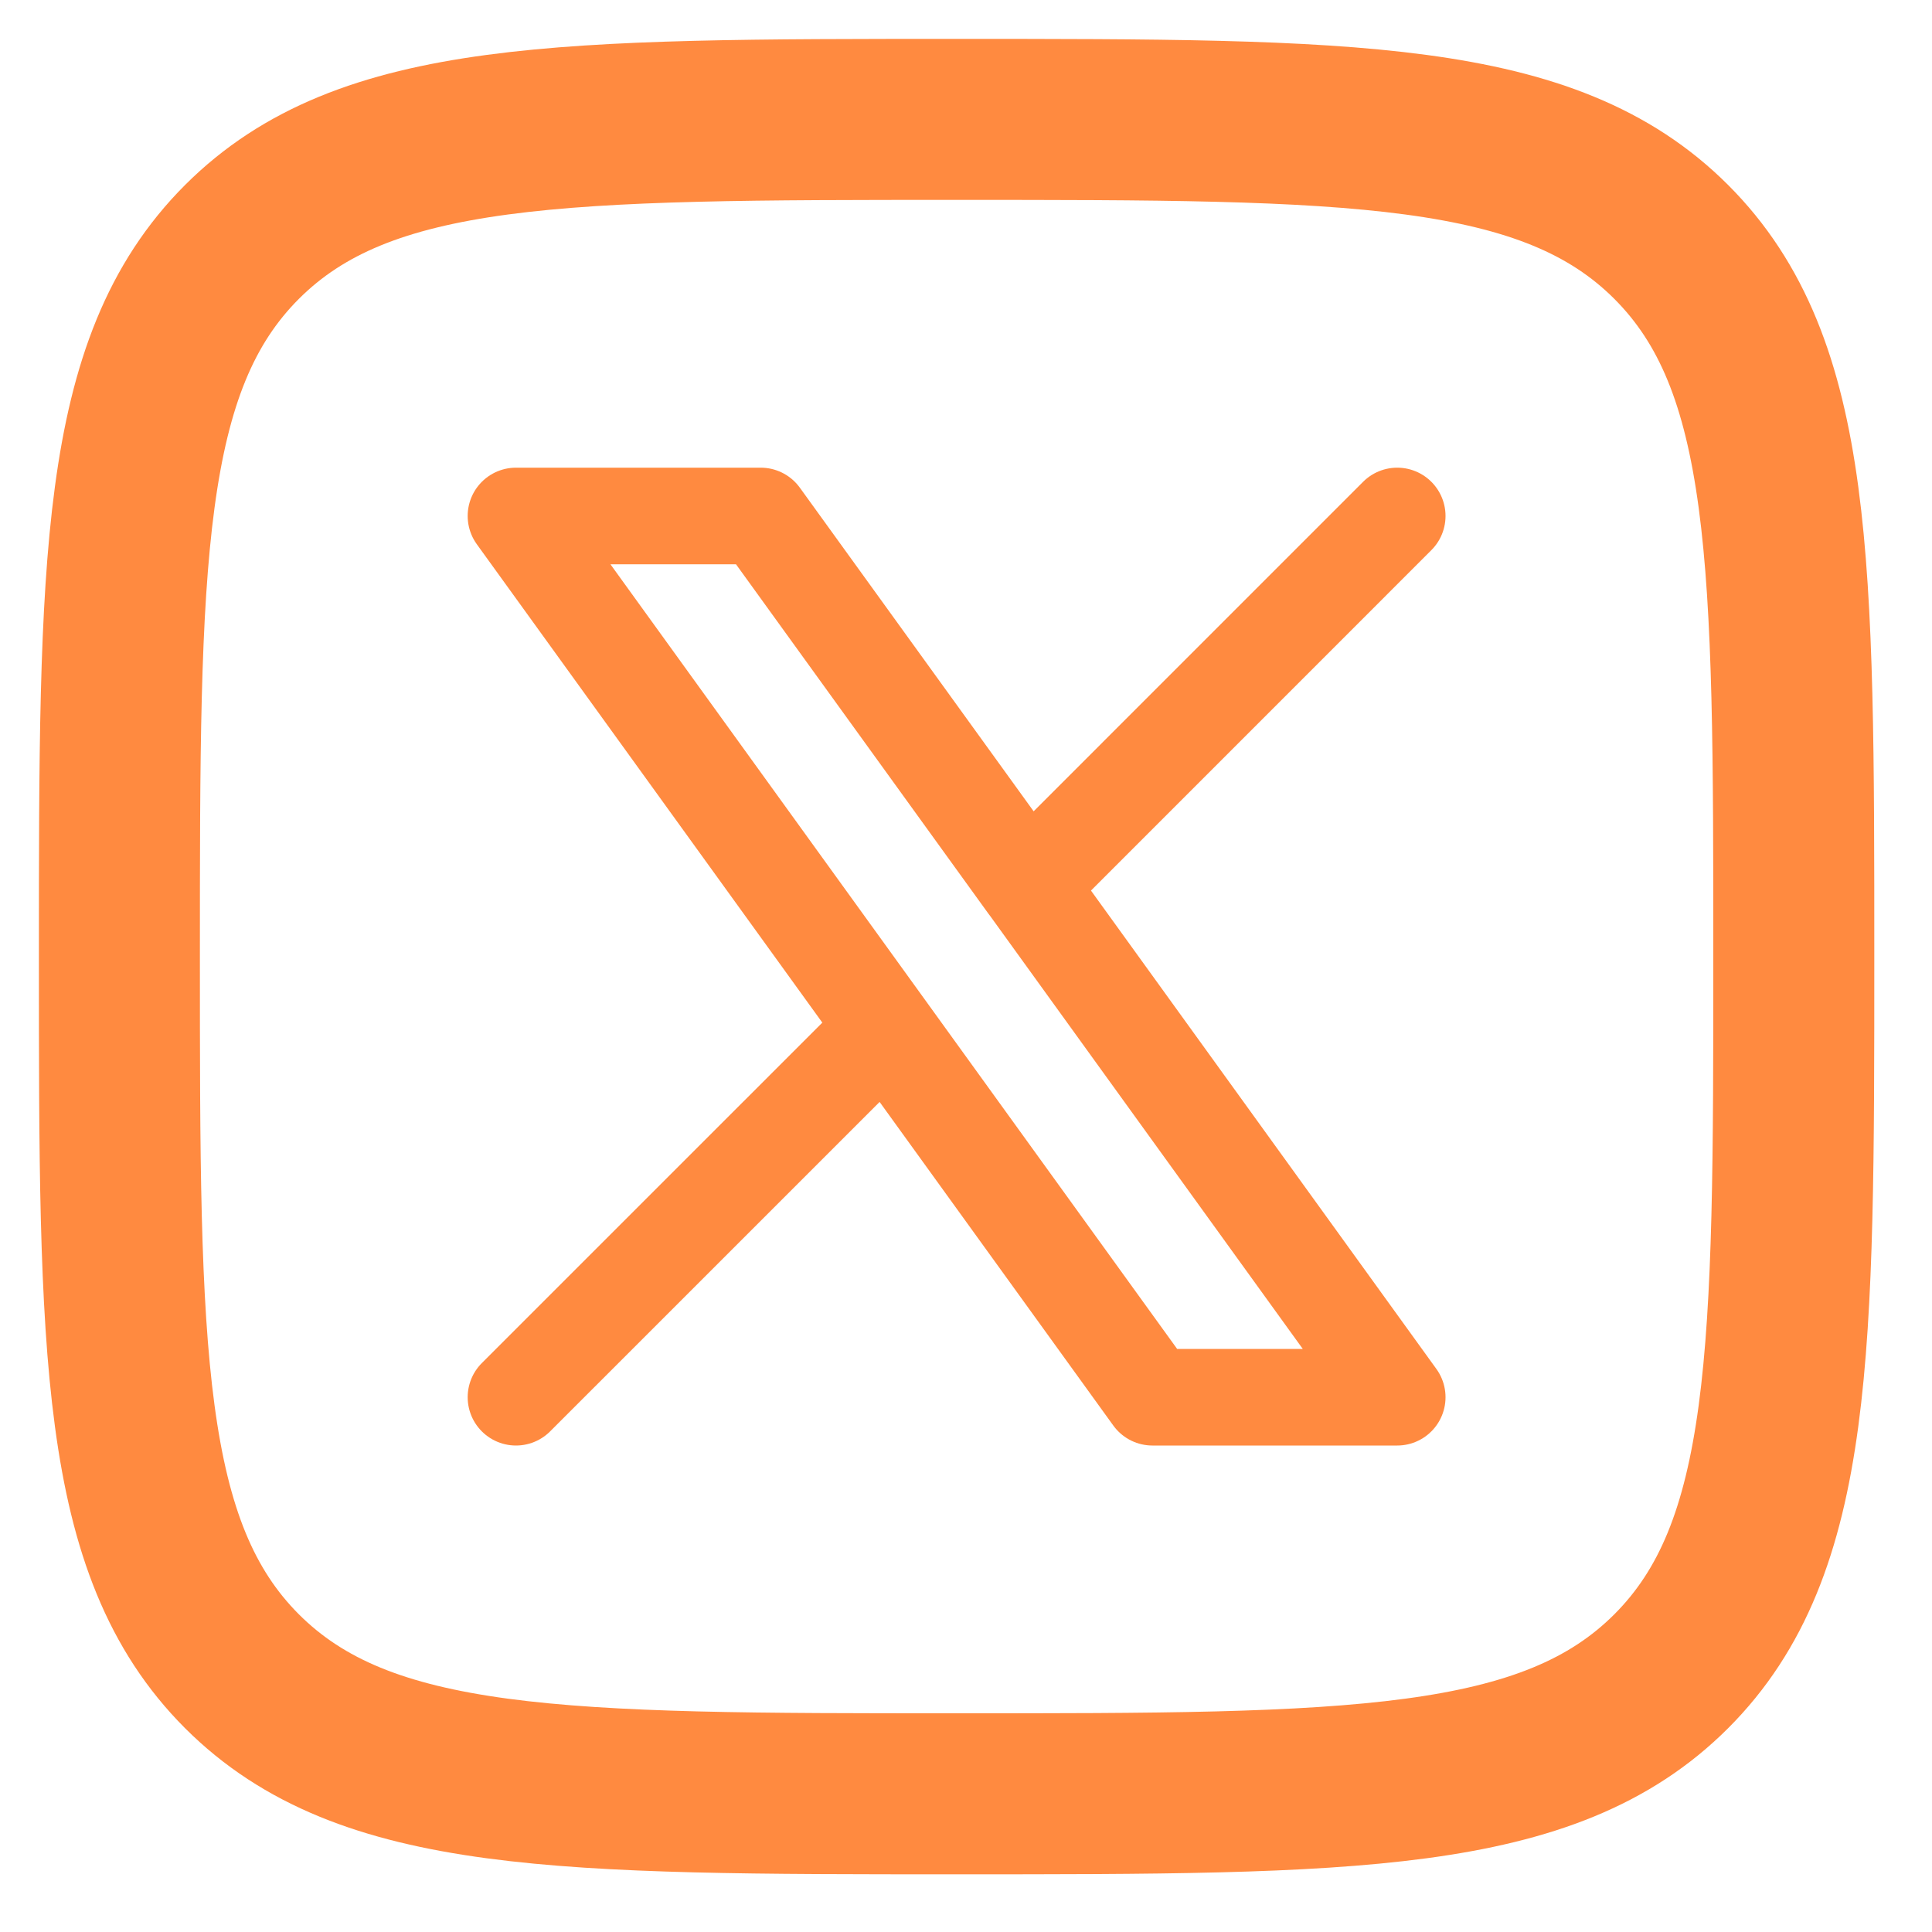 <svg width="30" height="30" viewBox="0 0 30 30" fill="none" xmlns="http://www.w3.org/2000/svg">
<path d="M1.854 14.854C1.854 8.726 1.854 5.661 3.757 3.757C5.661 1.854 8.725 1.854 14.855 1.854C20.983 1.854 24.047 1.854 25.951 3.757C27.854 5.661 27.854 8.725 27.854 14.854C27.854 20.982 27.854 24.047 25.951 25.951C24.047 27.854 20.983 27.854 14.854 27.854C8.726 27.854 5.662 27.854 3.757 25.951C1.855 24.046 1.854 20.983 1.854 14.854Z" stroke="#FF8A40" stroke-width="2.5" stroke-linecap="round" stroke-linejoin="round"/>
<path d="M8.012 21.696L13.751 15.958M13.751 15.958L8.012 8.012H11.812L15.958 13.751L21.696 8.012M13.751 15.958L17.895 21.696H21.696L15.958 13.749" stroke="#FF8A40" stroke-width="1.5" stroke-linecap="round" stroke-linejoin="round"/>
</svg>
